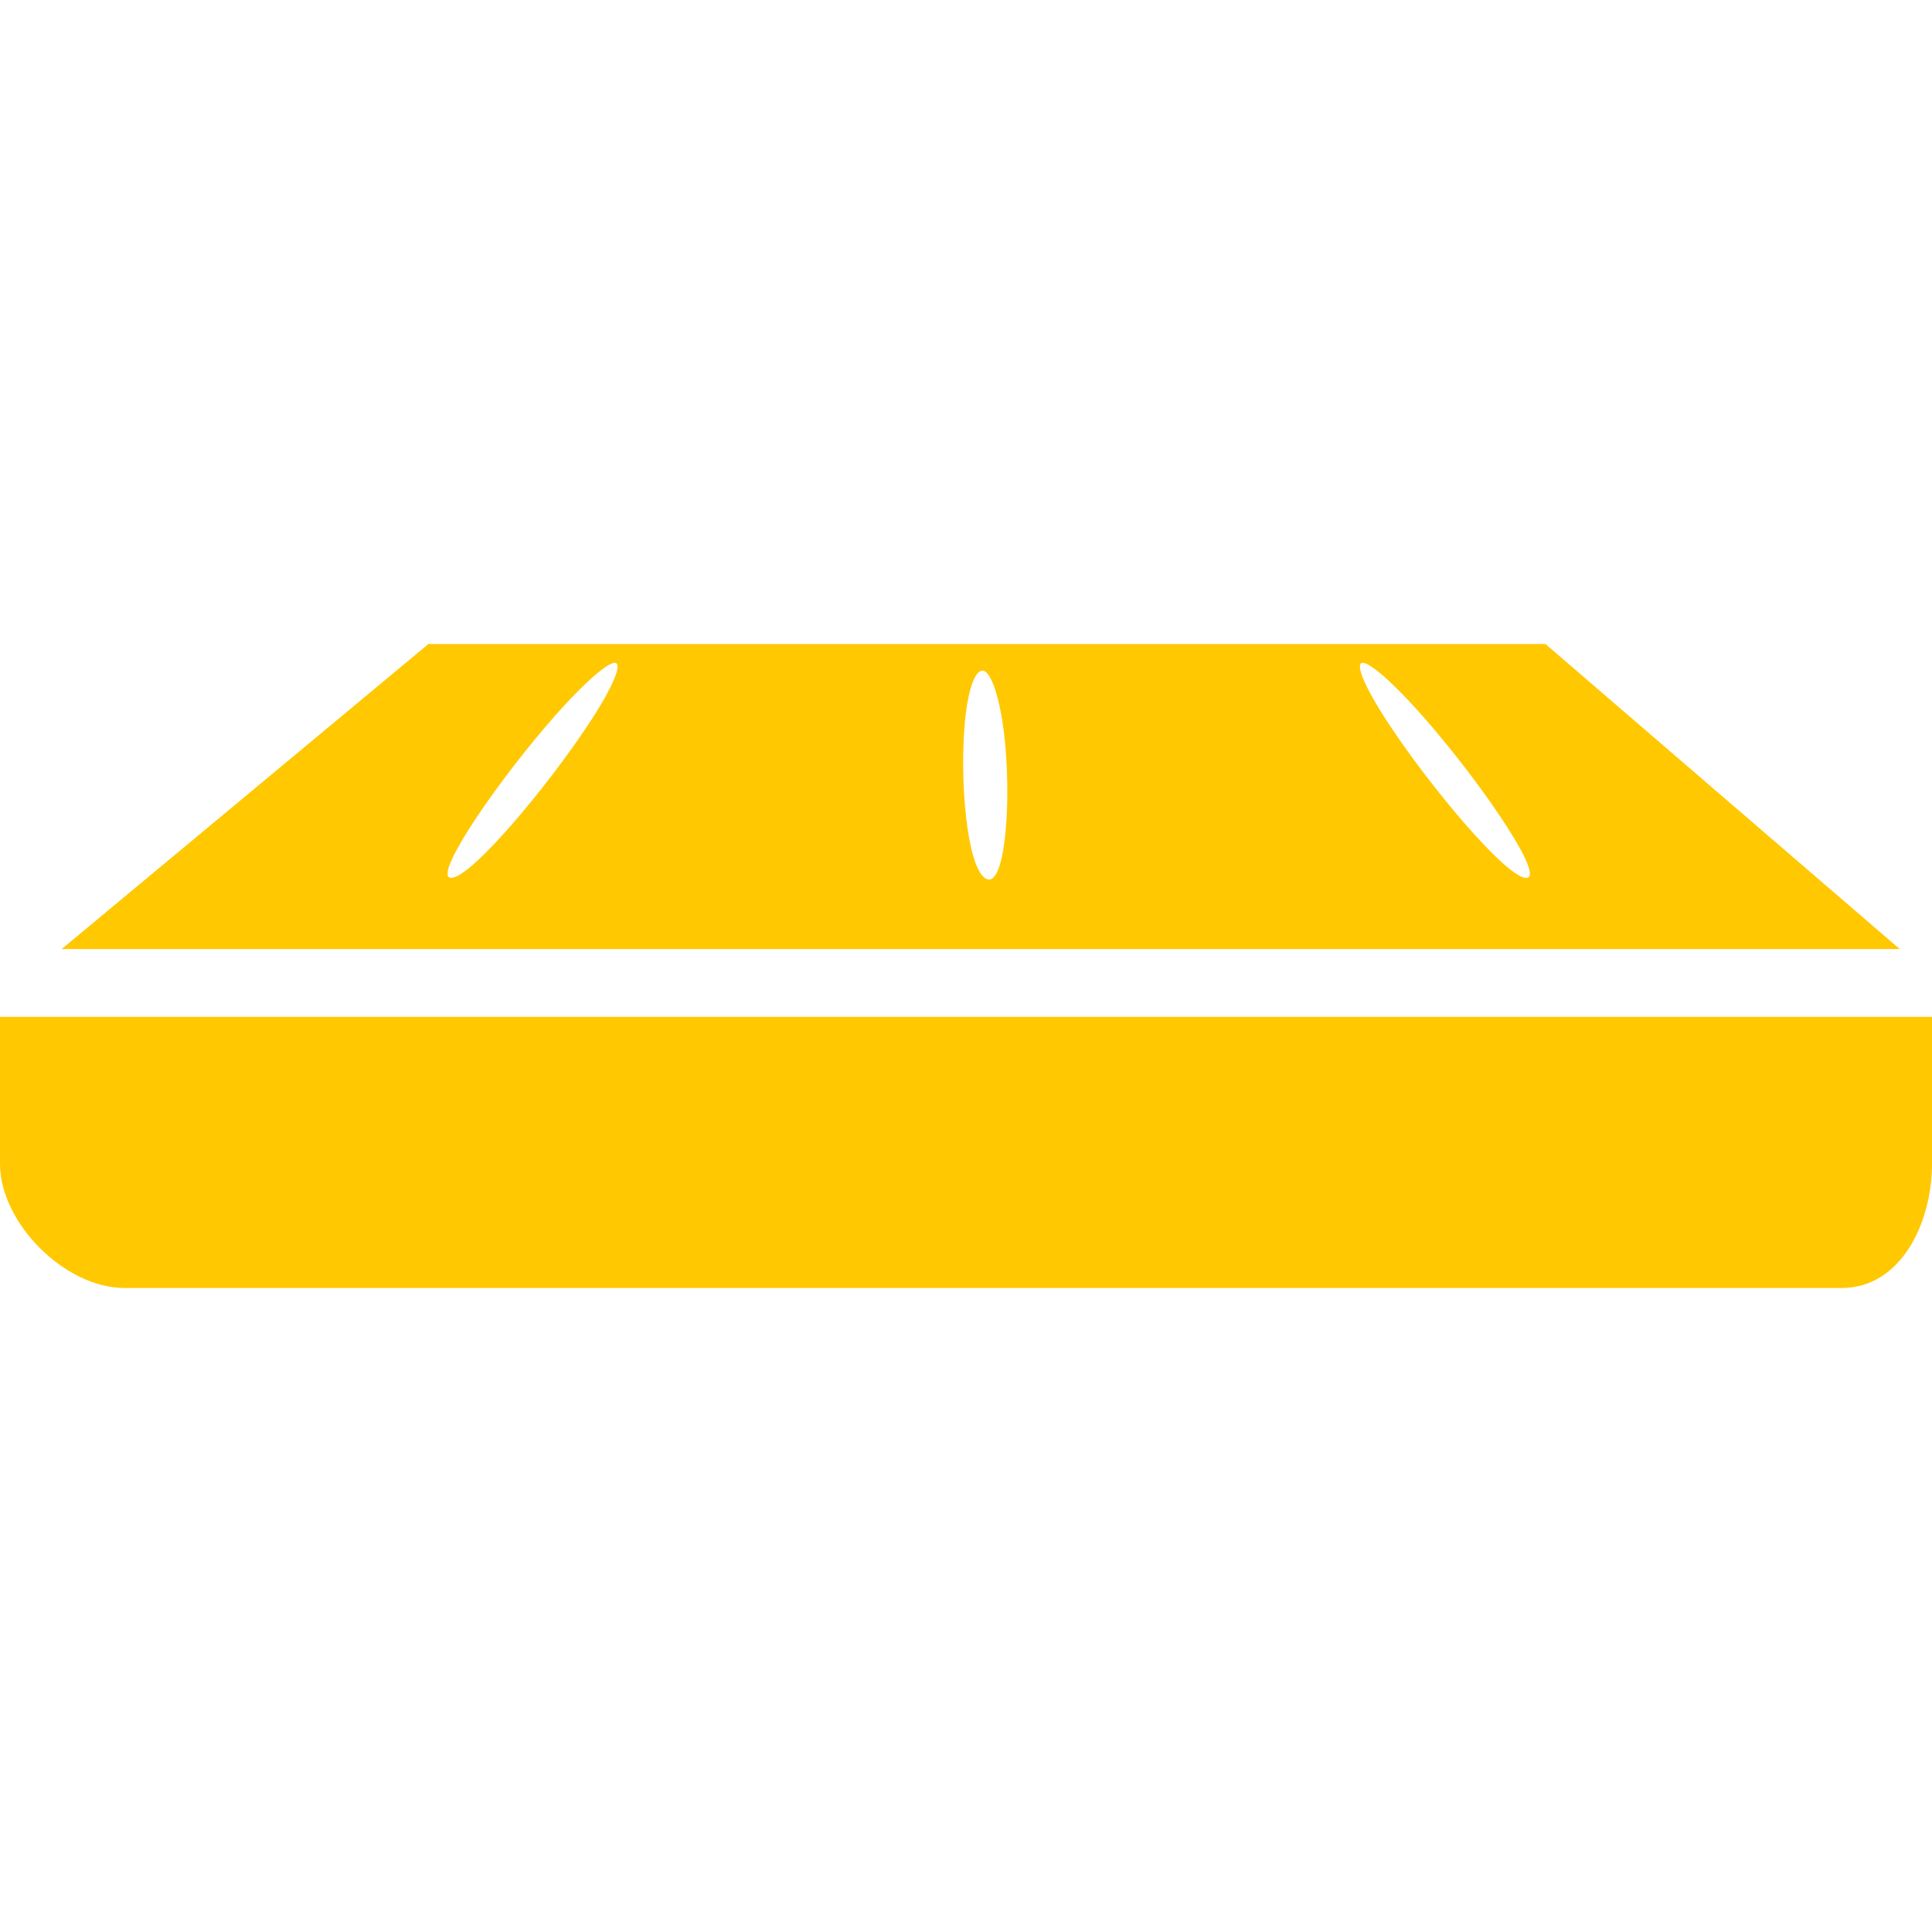 <svg width="38" height="38" viewBox="0 0 38 38" fill="none" xmlns="http://www.w3.org/2000/svg">
<path d="M38 22.889V20H0V22.889C0 24.055 1.279 25.333 2.445 25.333H36.223C37.388 25.333 38 24.055 38 22.889Z" fill="#FFC800"/>
<path d="M37.366 18.667L30.397 12.667H8.426L1.213 18.667H37.366ZM26.807 13.037C26.969 13.042 27.493 13.505 28.175 14.307C29.261 15.582 30.421 17.31 30.005 17.267C29.596 17.223 28.149 15.499 27.331 14.262C26.813 13.479 26.645 13.032 26.807 13.037ZM18.981 14.173C19.051 13.459 19.216 13.117 19.37 13.204C19.525 13.291 19.695 13.828 19.771 14.639C19.891 15.93 19.751 17.517 19.379 17.275C19.011 17.037 18.87 15.303 18.981 14.173ZM10.719 14.306C11.401 13.505 11.925 13.042 12.088 13.037C12.25 13.032 12.082 13.479 11.564 14.261C10.745 15.497 9.299 17.223 8.889 17.266C8.473 17.309 9.633 15.581 10.719 14.306Z" fill="#FFC800"/>
</svg>
